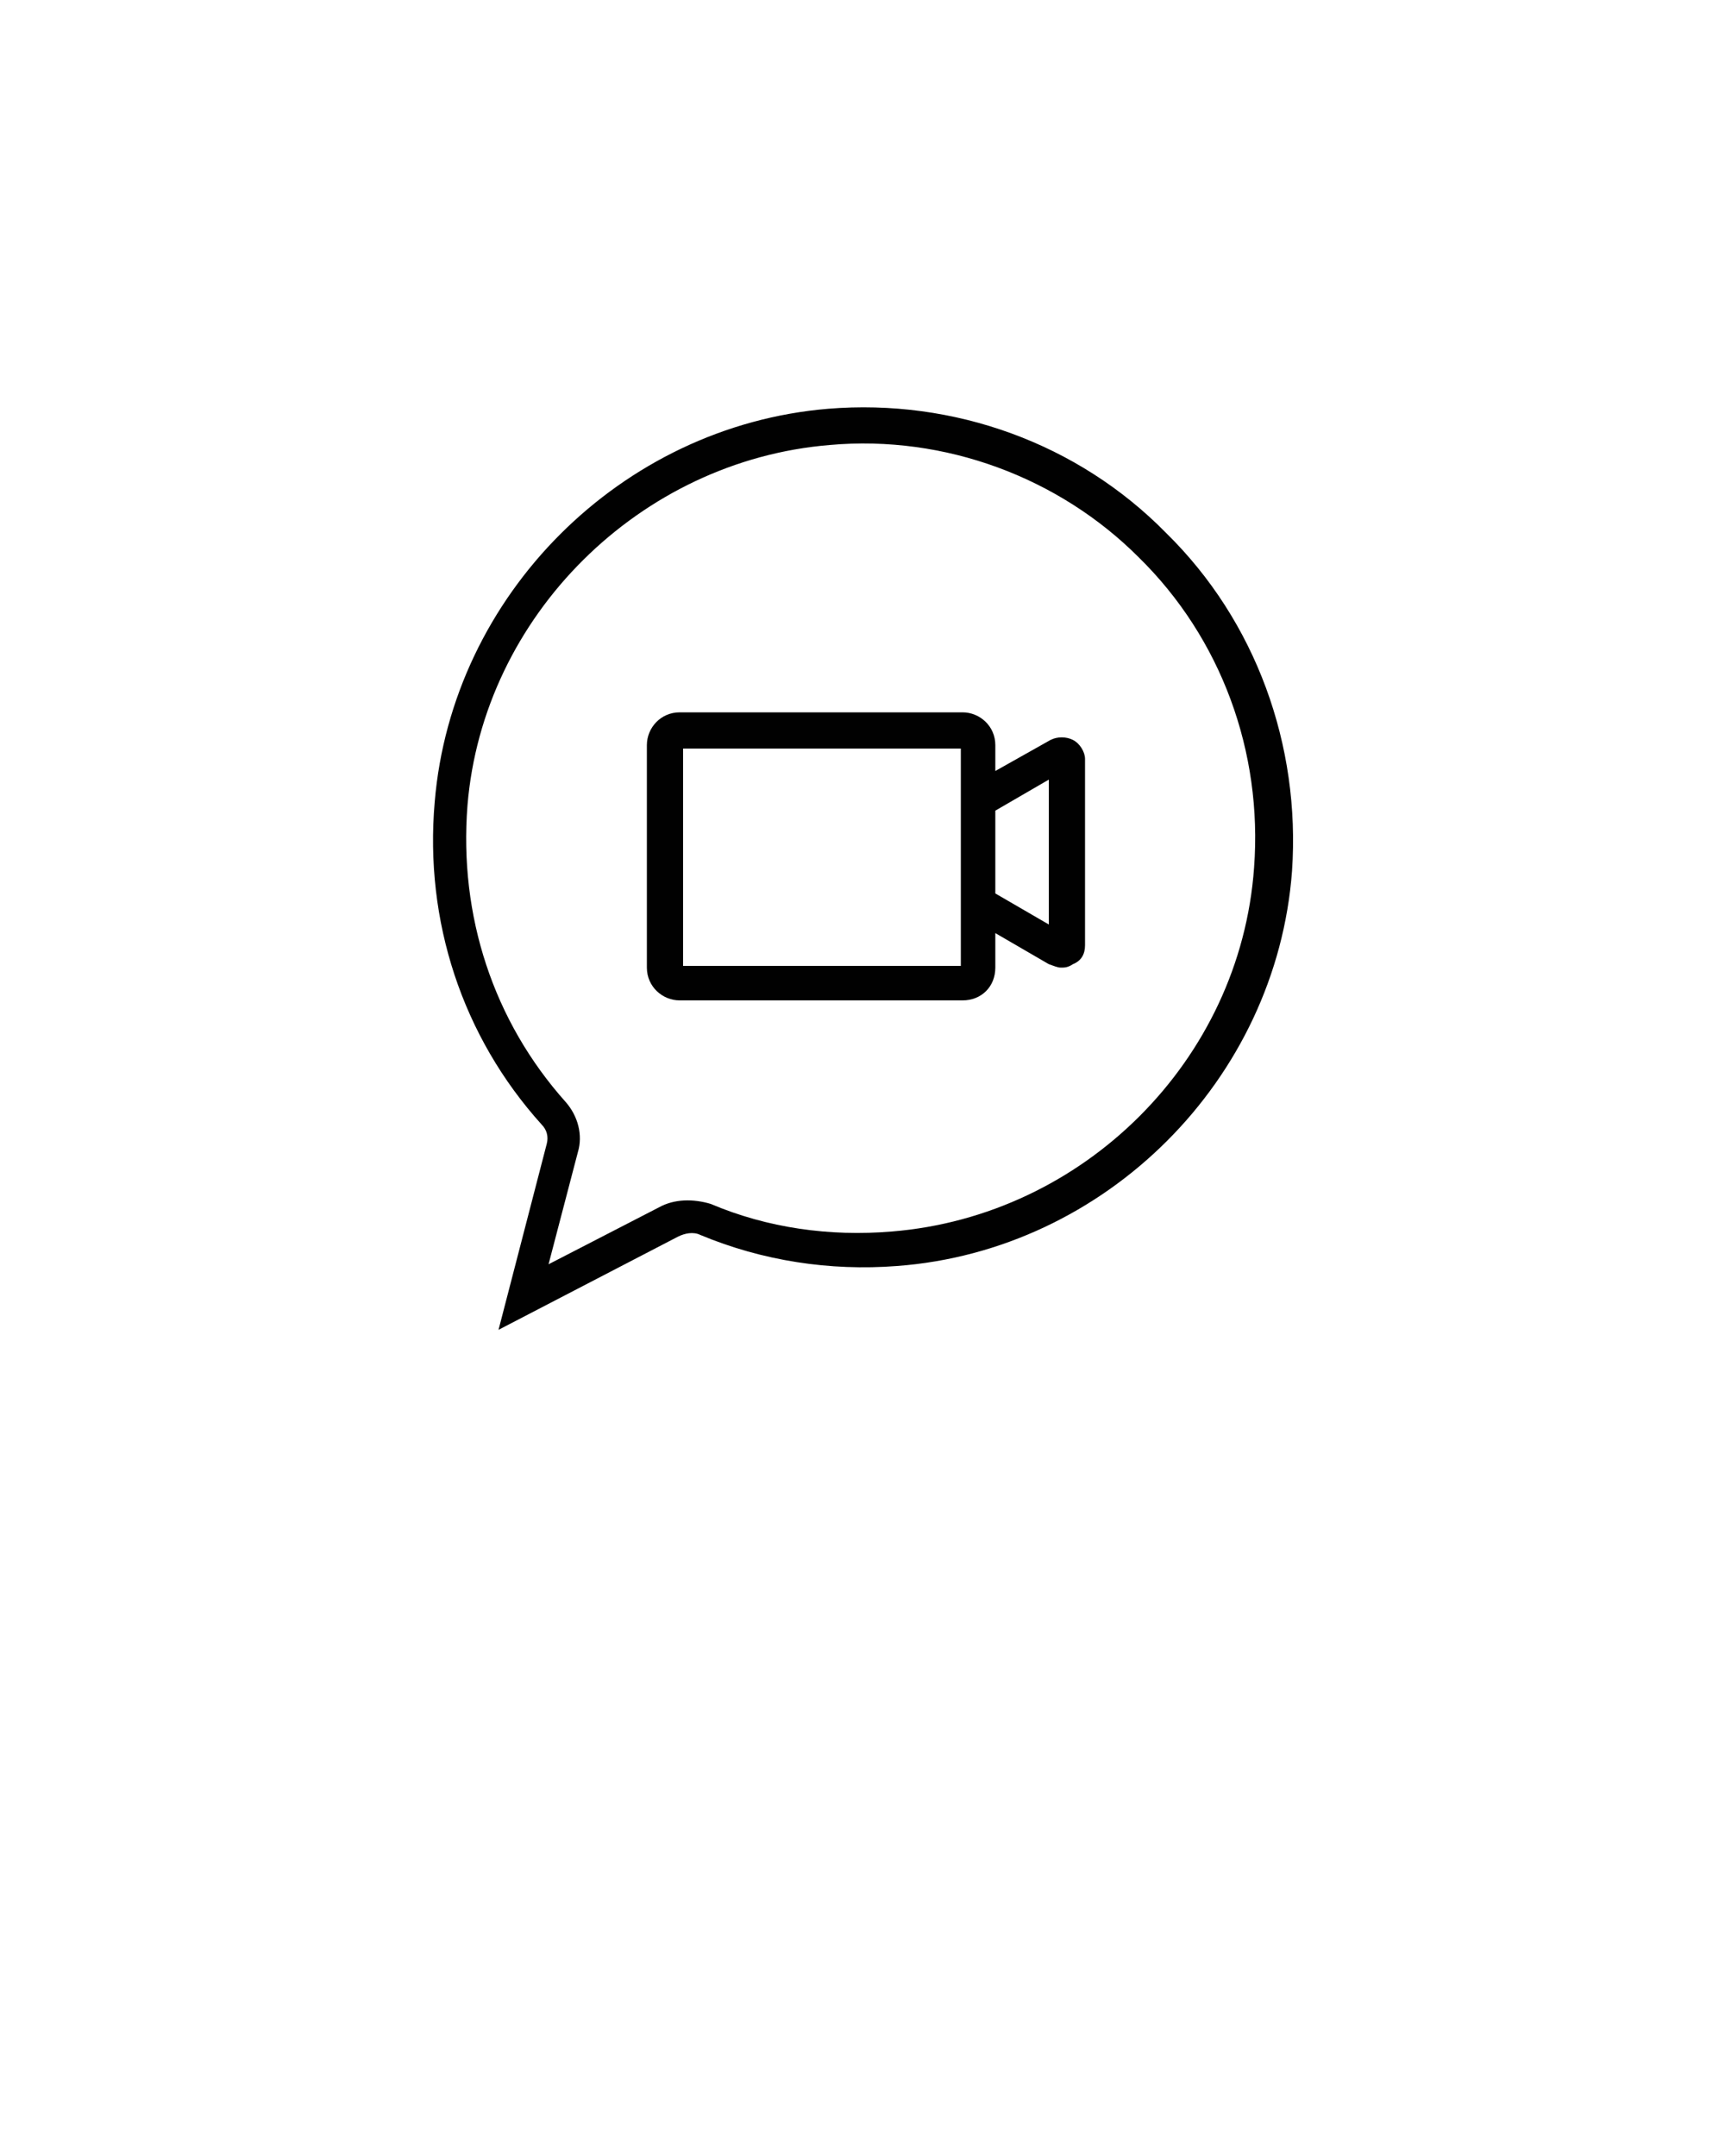 <svg xmlns="http://www.w3.org/2000/svg" xmlns:xlink="http://www.w3.org/1999/xlink" version="1.1" x="0px" y="0px" viewBox="0 0 100 125" style="enable-background:new 0 0 100 100;" xml:space="preserve"><style type="text/css">
	.st0{fill:#010101;}
</style><g><g><g><g><path class="st0" d="M28.9,77.1l2.8-10.8c0.1-0.4,0-0.8-0.3-1.1c-4.6-5.1-6.8-11.8-6.2-18.7c1-12,10.8-21.8,22.8-22.8l0,0      c7.3-0.6,14.5,2,19.6,7.2c5.2,5.1,7.8,12.3,7.3,19.6C74,62.6,64.1,72.5,52,73.4c-3.9,0.3-7.8-0.3-11.4-1.8      c-0.4-0.2-0.9-0.1-1.3,0.1L28.9,77.1z M48.1,25.8c-11,0.9-20.1,9.9-21,20.9c-0.5,6.4,1.5,12.5,5.7,17.2c0.7,0.8,1,1.9,0.7,2.9      l-1.7,6.5l6.4-3.3c0.9-0.5,2-0.5,3-0.2c3.3,1.4,6.9,1.9,10.5,1.6c11.1-0.9,20.2-9.9,21-21.1c0.5-6.7-1.9-13.3-6.7-18      C61.4,27.7,54.8,25.2,48.1,25.8L48.1,25.8z"/></g></g></g><path class="st0" d="M62.2,42.9c-0.4-0.2-0.9-0.2-1.3,0l-3.2,1.8v-1.5c0-1.1-0.9-1.9-1.9-1.9H39.4c-1.1,0-1.9,0.9-1.9,1.9v12.9   c0,1.1,0.9,1.9,1.9,1.9h16.4c1.1,0,1.9-0.8,1.9-1.9v-2l3.1,1.8c0.3,0.1,0.5,0.2,0.7,0.2s0.4,0,0.7-0.2c0.5-0.2,0.7-0.6,0.7-1.1V44   C62.9,43.6,62.6,43.1,62.2,42.9z M55.7,56H39.6V43.4h16.1v3.2v5.6V56z M60.8,53.6l-3.1-1.8V47l3.1-1.8V53.6z"/></g></svg>